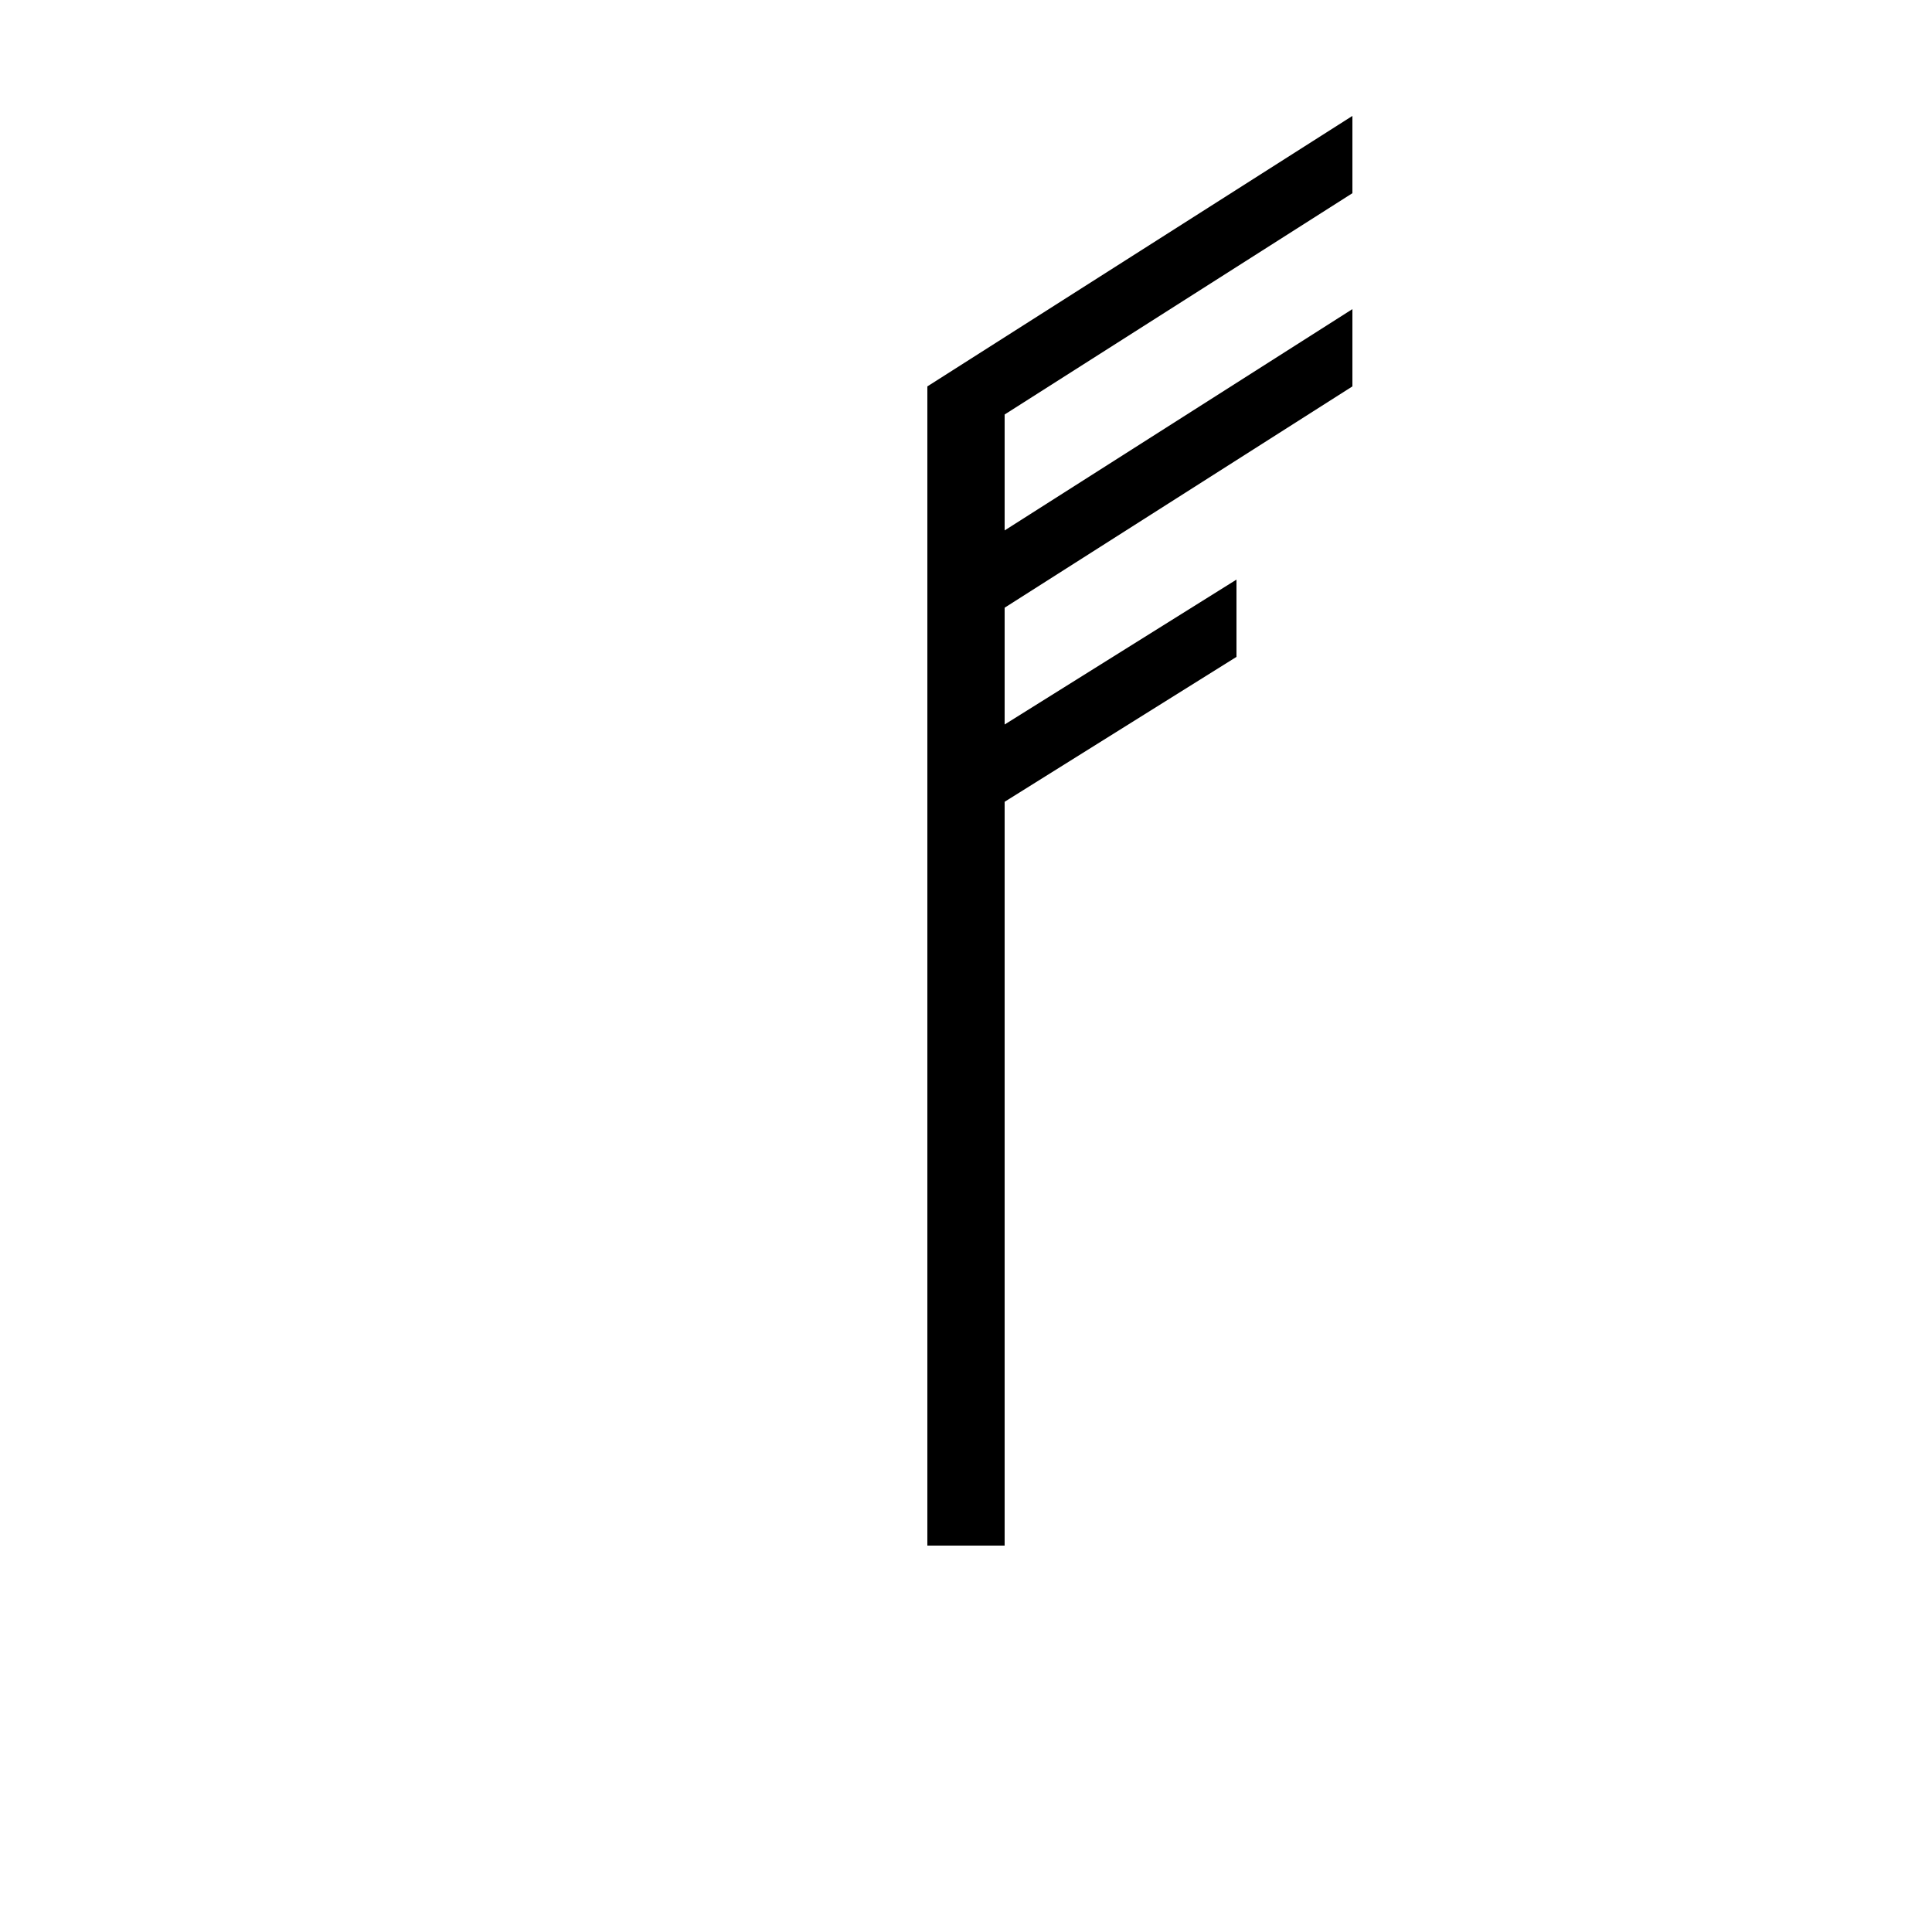 <svg id="Слой_1" data-name="Слой 1" xmlns="http://www.w3.org/2000/svg" width="50" height="50" viewBox="0 0 50 50"><title>12-13</title><rect x="24" y="10" width="2" height="30"/><polygon points="35 5 24 12 24 10 35 3 35 5"/><polygon points="35 10 24 17 24 15 35 8 35 10"/><polygon points="32 17 24 22 24 20 32 15 32 17"/></svg>